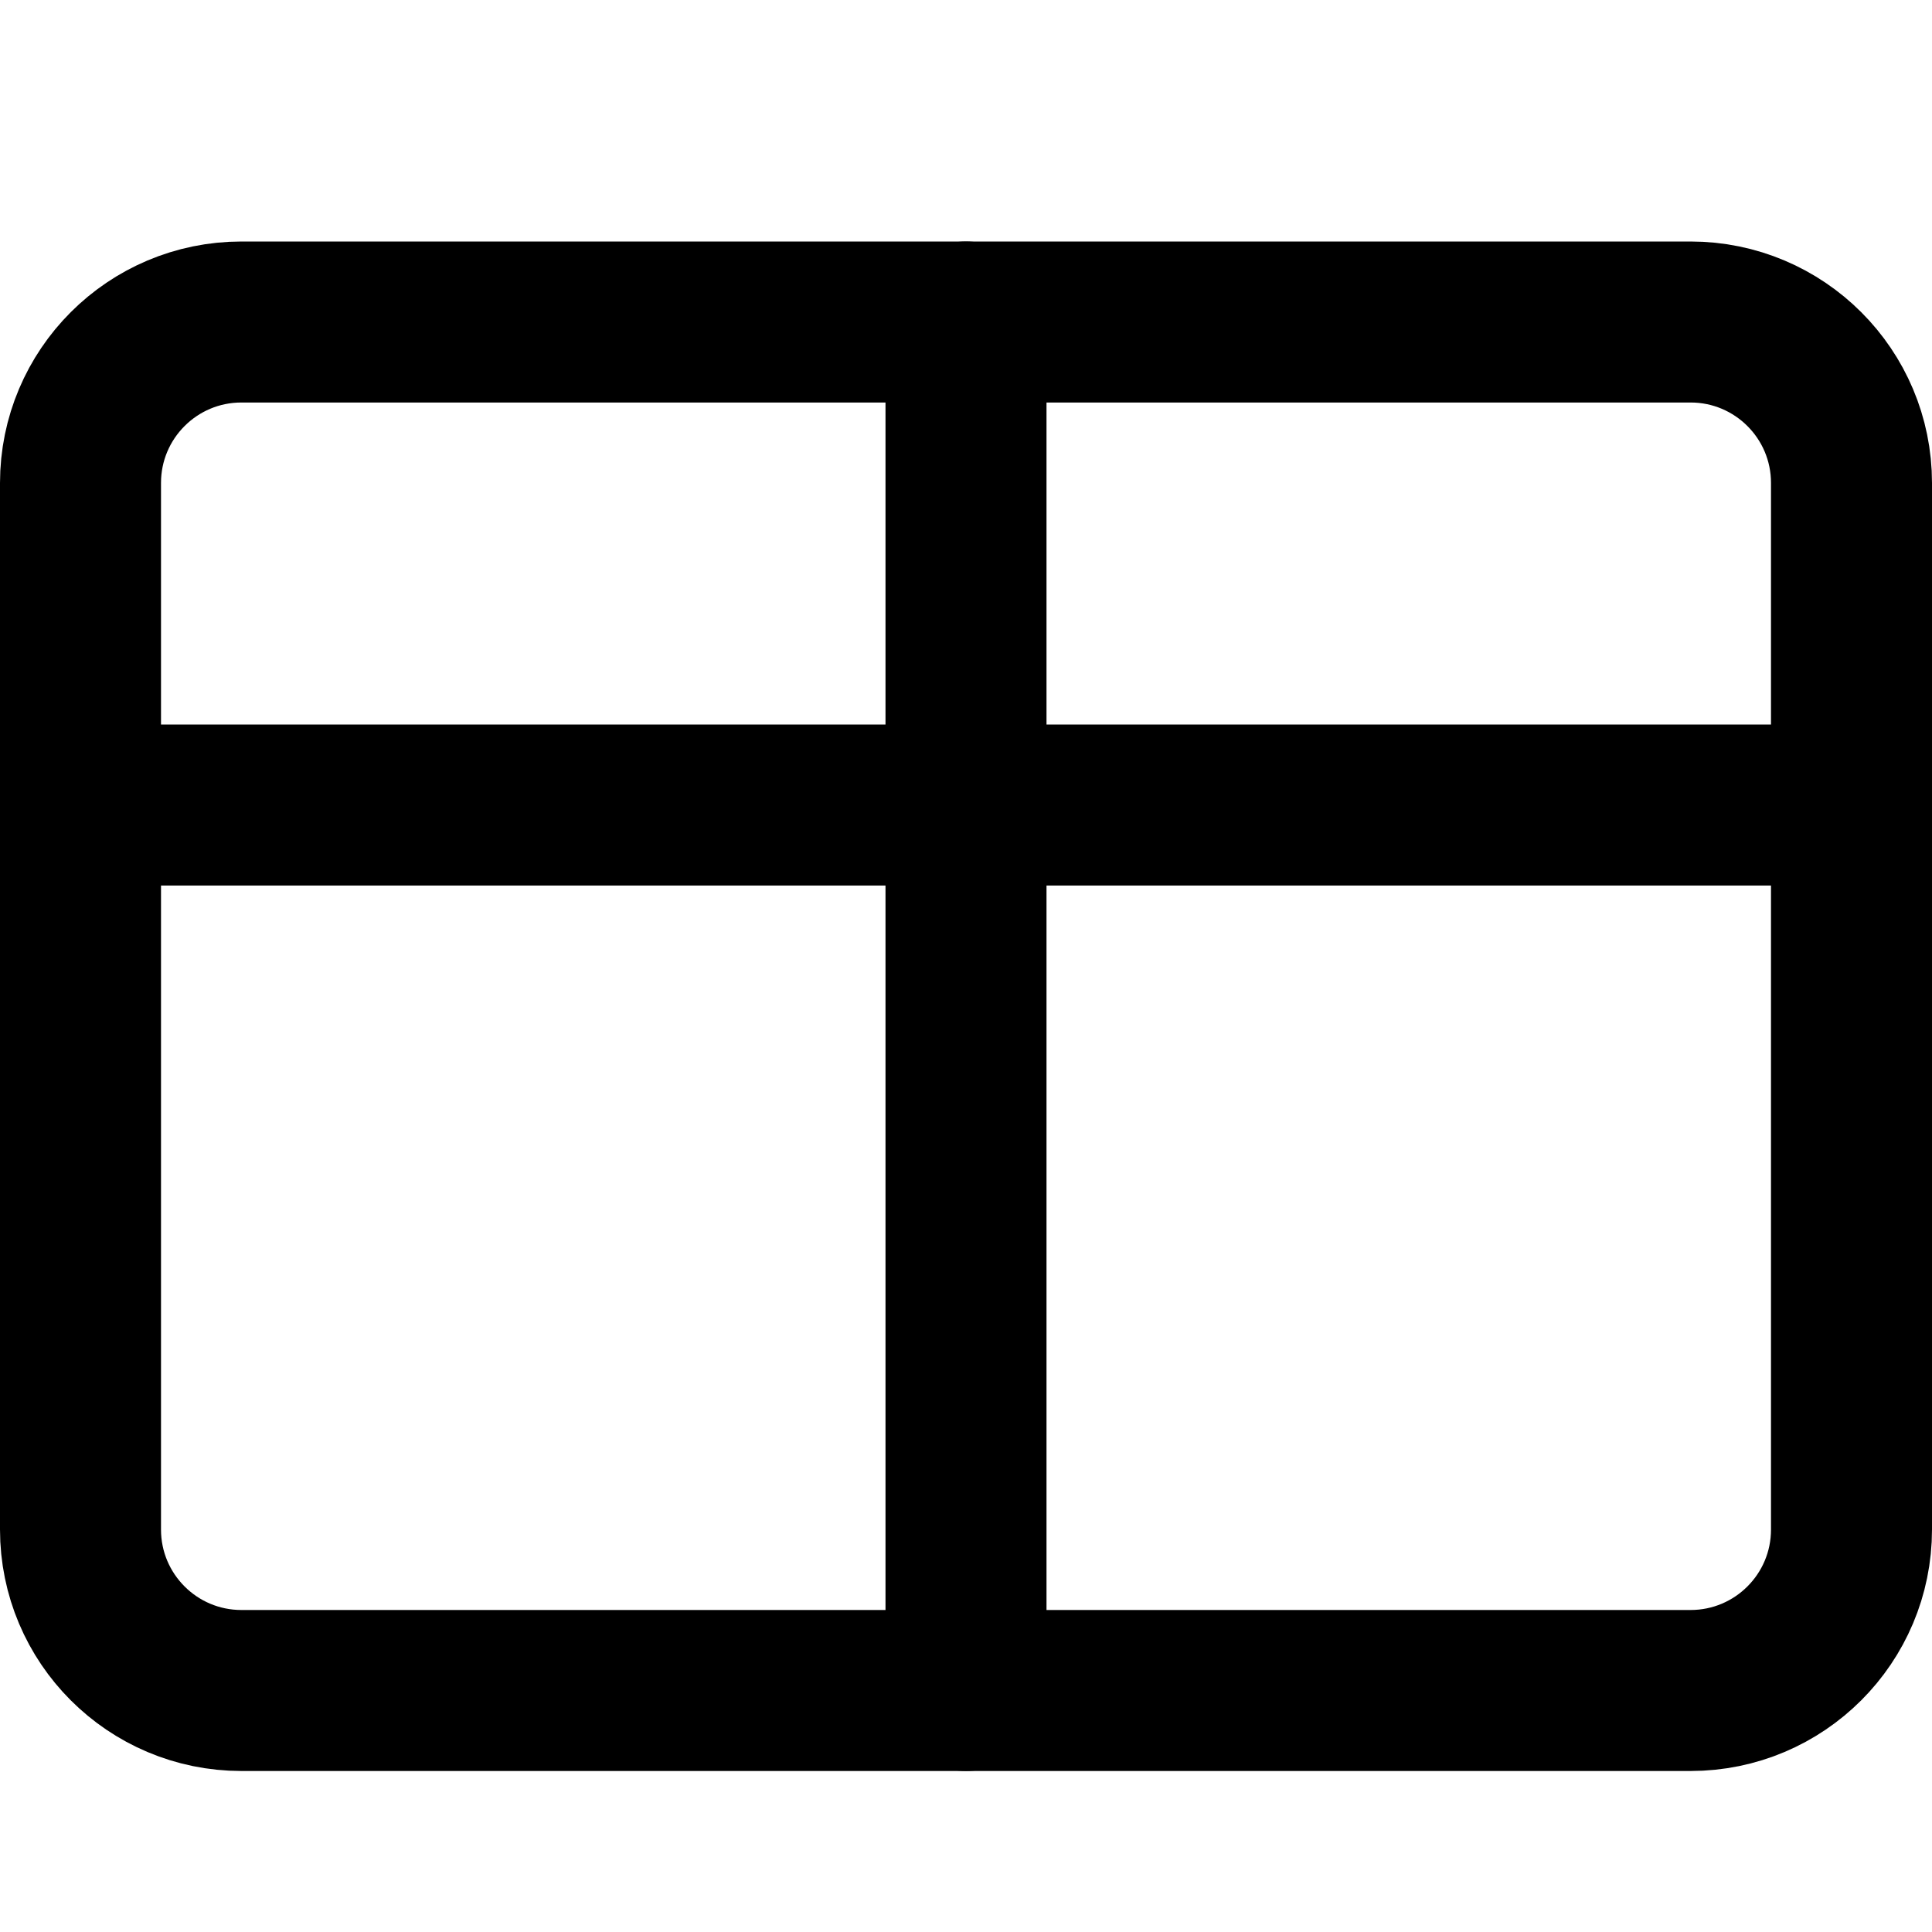 <svg width="24" height="24" viewBox="0 0 24 24" fill="none" xmlns="http://www.w3.org/2000/svg">
  <path d="M21 4H3C1.895 4 1 4.895 1 6V19C1 20.105 1.895 21 3 21H21C22.105 21 23 20.105 23 19V6C23 4.895 22.105 4 21 4Z" stroke="currentColor" stroke-width="2" stroke-linecap="round" stroke-linejoin="round"/>
  <path d="M1 10H23" stroke="currentColor" stroke-width="2" stroke-linecap="round" stroke-linejoin="round"/>
  <path d="M12 4V21" stroke="currentColor" stroke-width="2" stroke-linecap="round" stroke-linejoin="round"/>
</svg>
